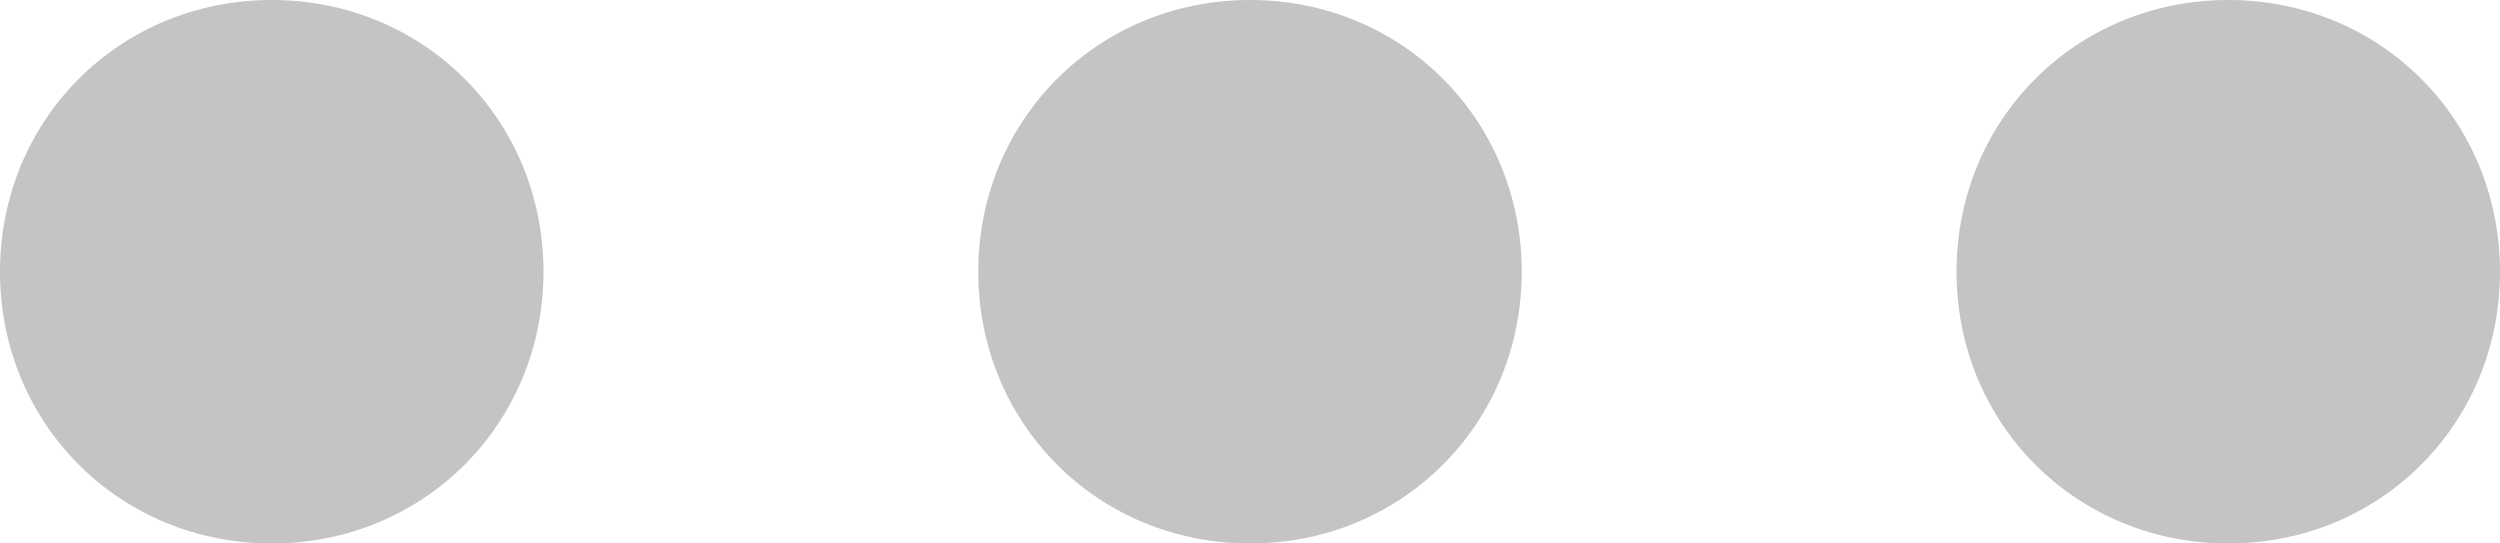 <svg version="1.2" xmlns="http://www.w3.org/2000/svg" viewBox="0 0 23 5" width="23" height="5">
	<title>image</title>
	<style>
		.s0 { fill: #c4c4c4 } 
	</style>
	<path id="Layer" class="s0" d="m23 2.5c0 1.4-1.1 2.5-2.5 2.5-1.4 0-2.5-1.1-2.5-2.5 0-1.4 1.1-2.5 2.5-2.5 1.4 0 2.5 1.1 2.5 2.5z"/>
	<path id="Layer" class="s0" d="m14 2.5c0 1.4-1.1 2.5-2.5 2.5-1.4 0-2.5-1.1-2.5-2.5 0-1.4 1.1-2.5 2.5-2.5 1.4 0 2.5 1.1 2.5 2.5z"/>
	<path id="Layer" class="s0" d="m5 2.5c0 1.4-1.1 2.5-2.5 2.5-1.4 0-2.5-1.1-2.5-2.5 0-1.4 1.1-2.5 2.5-2.5 1.4 0 2.5 1.1 2.5 2.5z"/>
</svg>